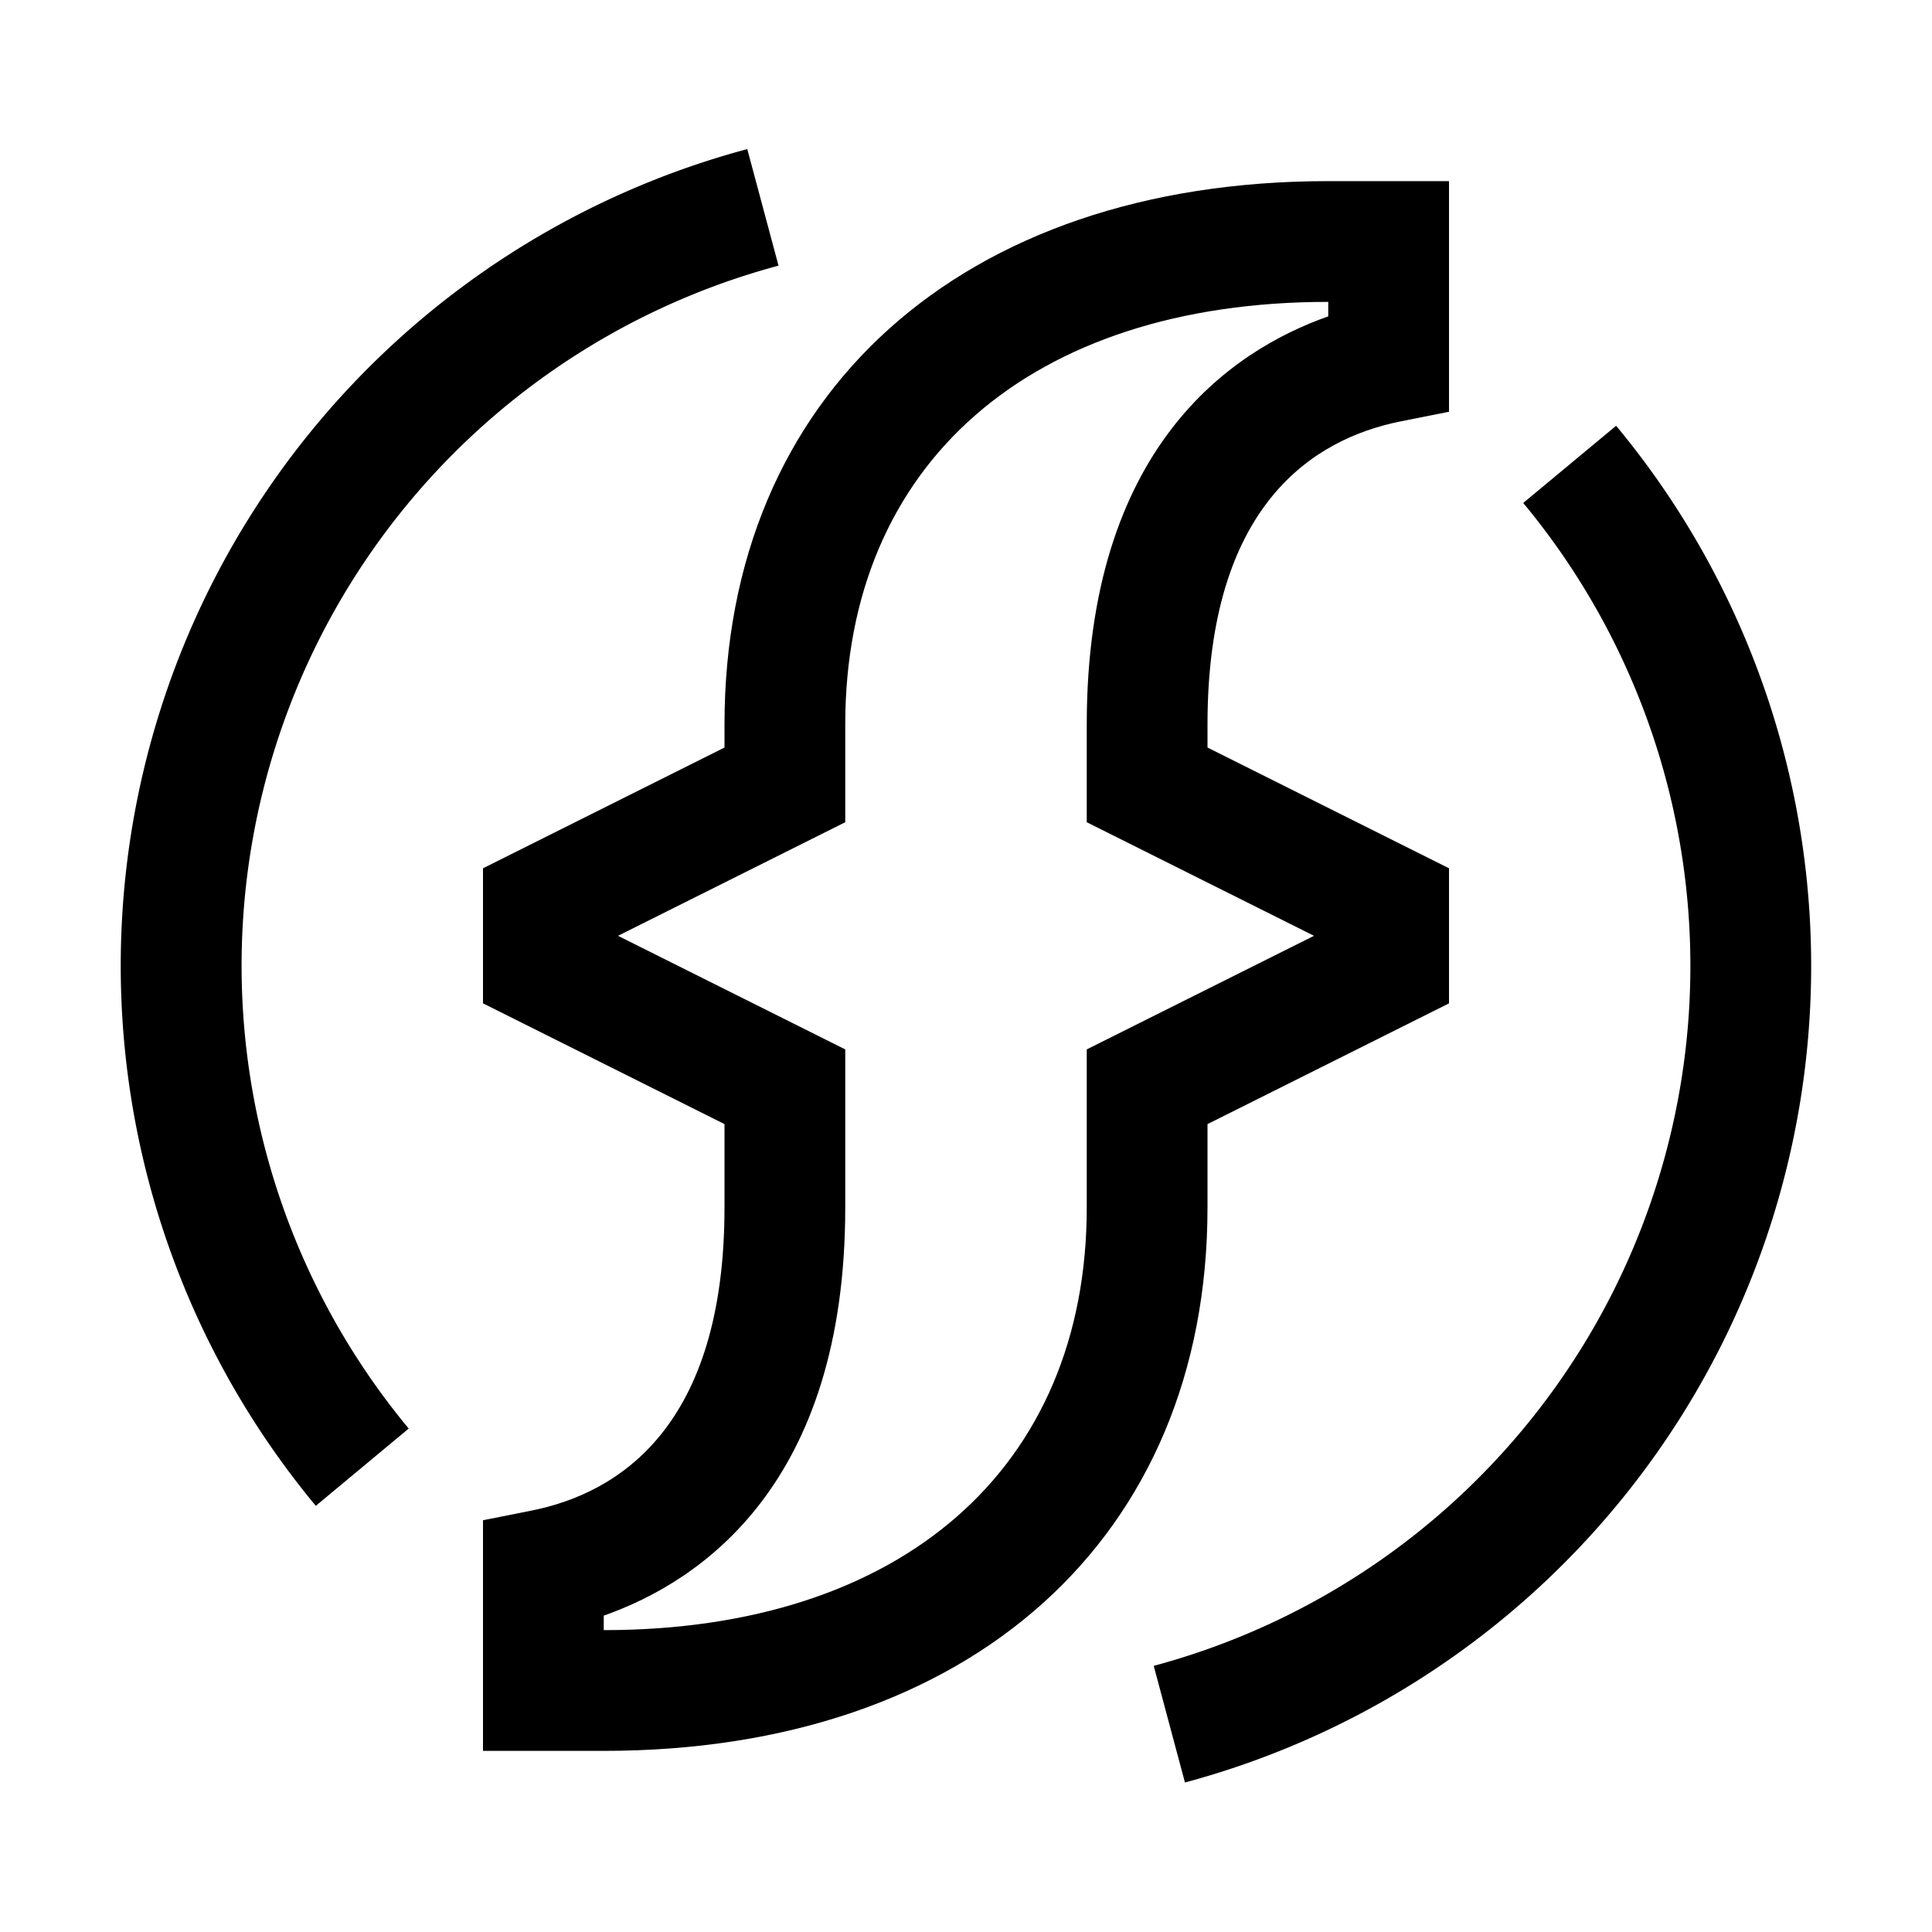 <svg width="32" height="32" fill="currentColor" viewBox="0 0 24 24" xmlns="http://www.w3.org/2000/svg">
<path d="m14.72 22.143-.388-1.449a9.003 9.003 0 0 0 4.59-14.446l1.154-.959a10.503 10.503 0 0 1-5.357 16.854Z"></path>
<path d="M7.5 21.75H6v-2.865l.603-.12C7.696 18.546 9 17.715 9 15v-1.036l-3-1.5v-1.678l3-1.5V9c0-4.1 2.944-6.75 7.5-6.75H18v2.865l-.603.12C16.304 5.455 15 6.286 15 9v.286l3 1.5v1.678l-3 1.5V15c0 4.1-2.944 6.75-7.5 6.75Zm0-1.5c3.7 0 6-2.012 6-5.25v-1.964l2.823-1.411-2.823-1.411V9c0-3.434 1.789-4.644 3-5.07v-.18c-3.7 0-6 2.012-6 5.25v1.214l-2.823 1.411 2.823 1.411V15c0 3.434-1.789 4.644-3 5.07v.18Z"></path>
<path d="M3.923 18.706a10.502 10.502 0 0 1 5.36-16.854L9.671 3.3a9.003 9.003 0 0 0-4.594 14.446l-1.154.96Z"></path>
</svg>